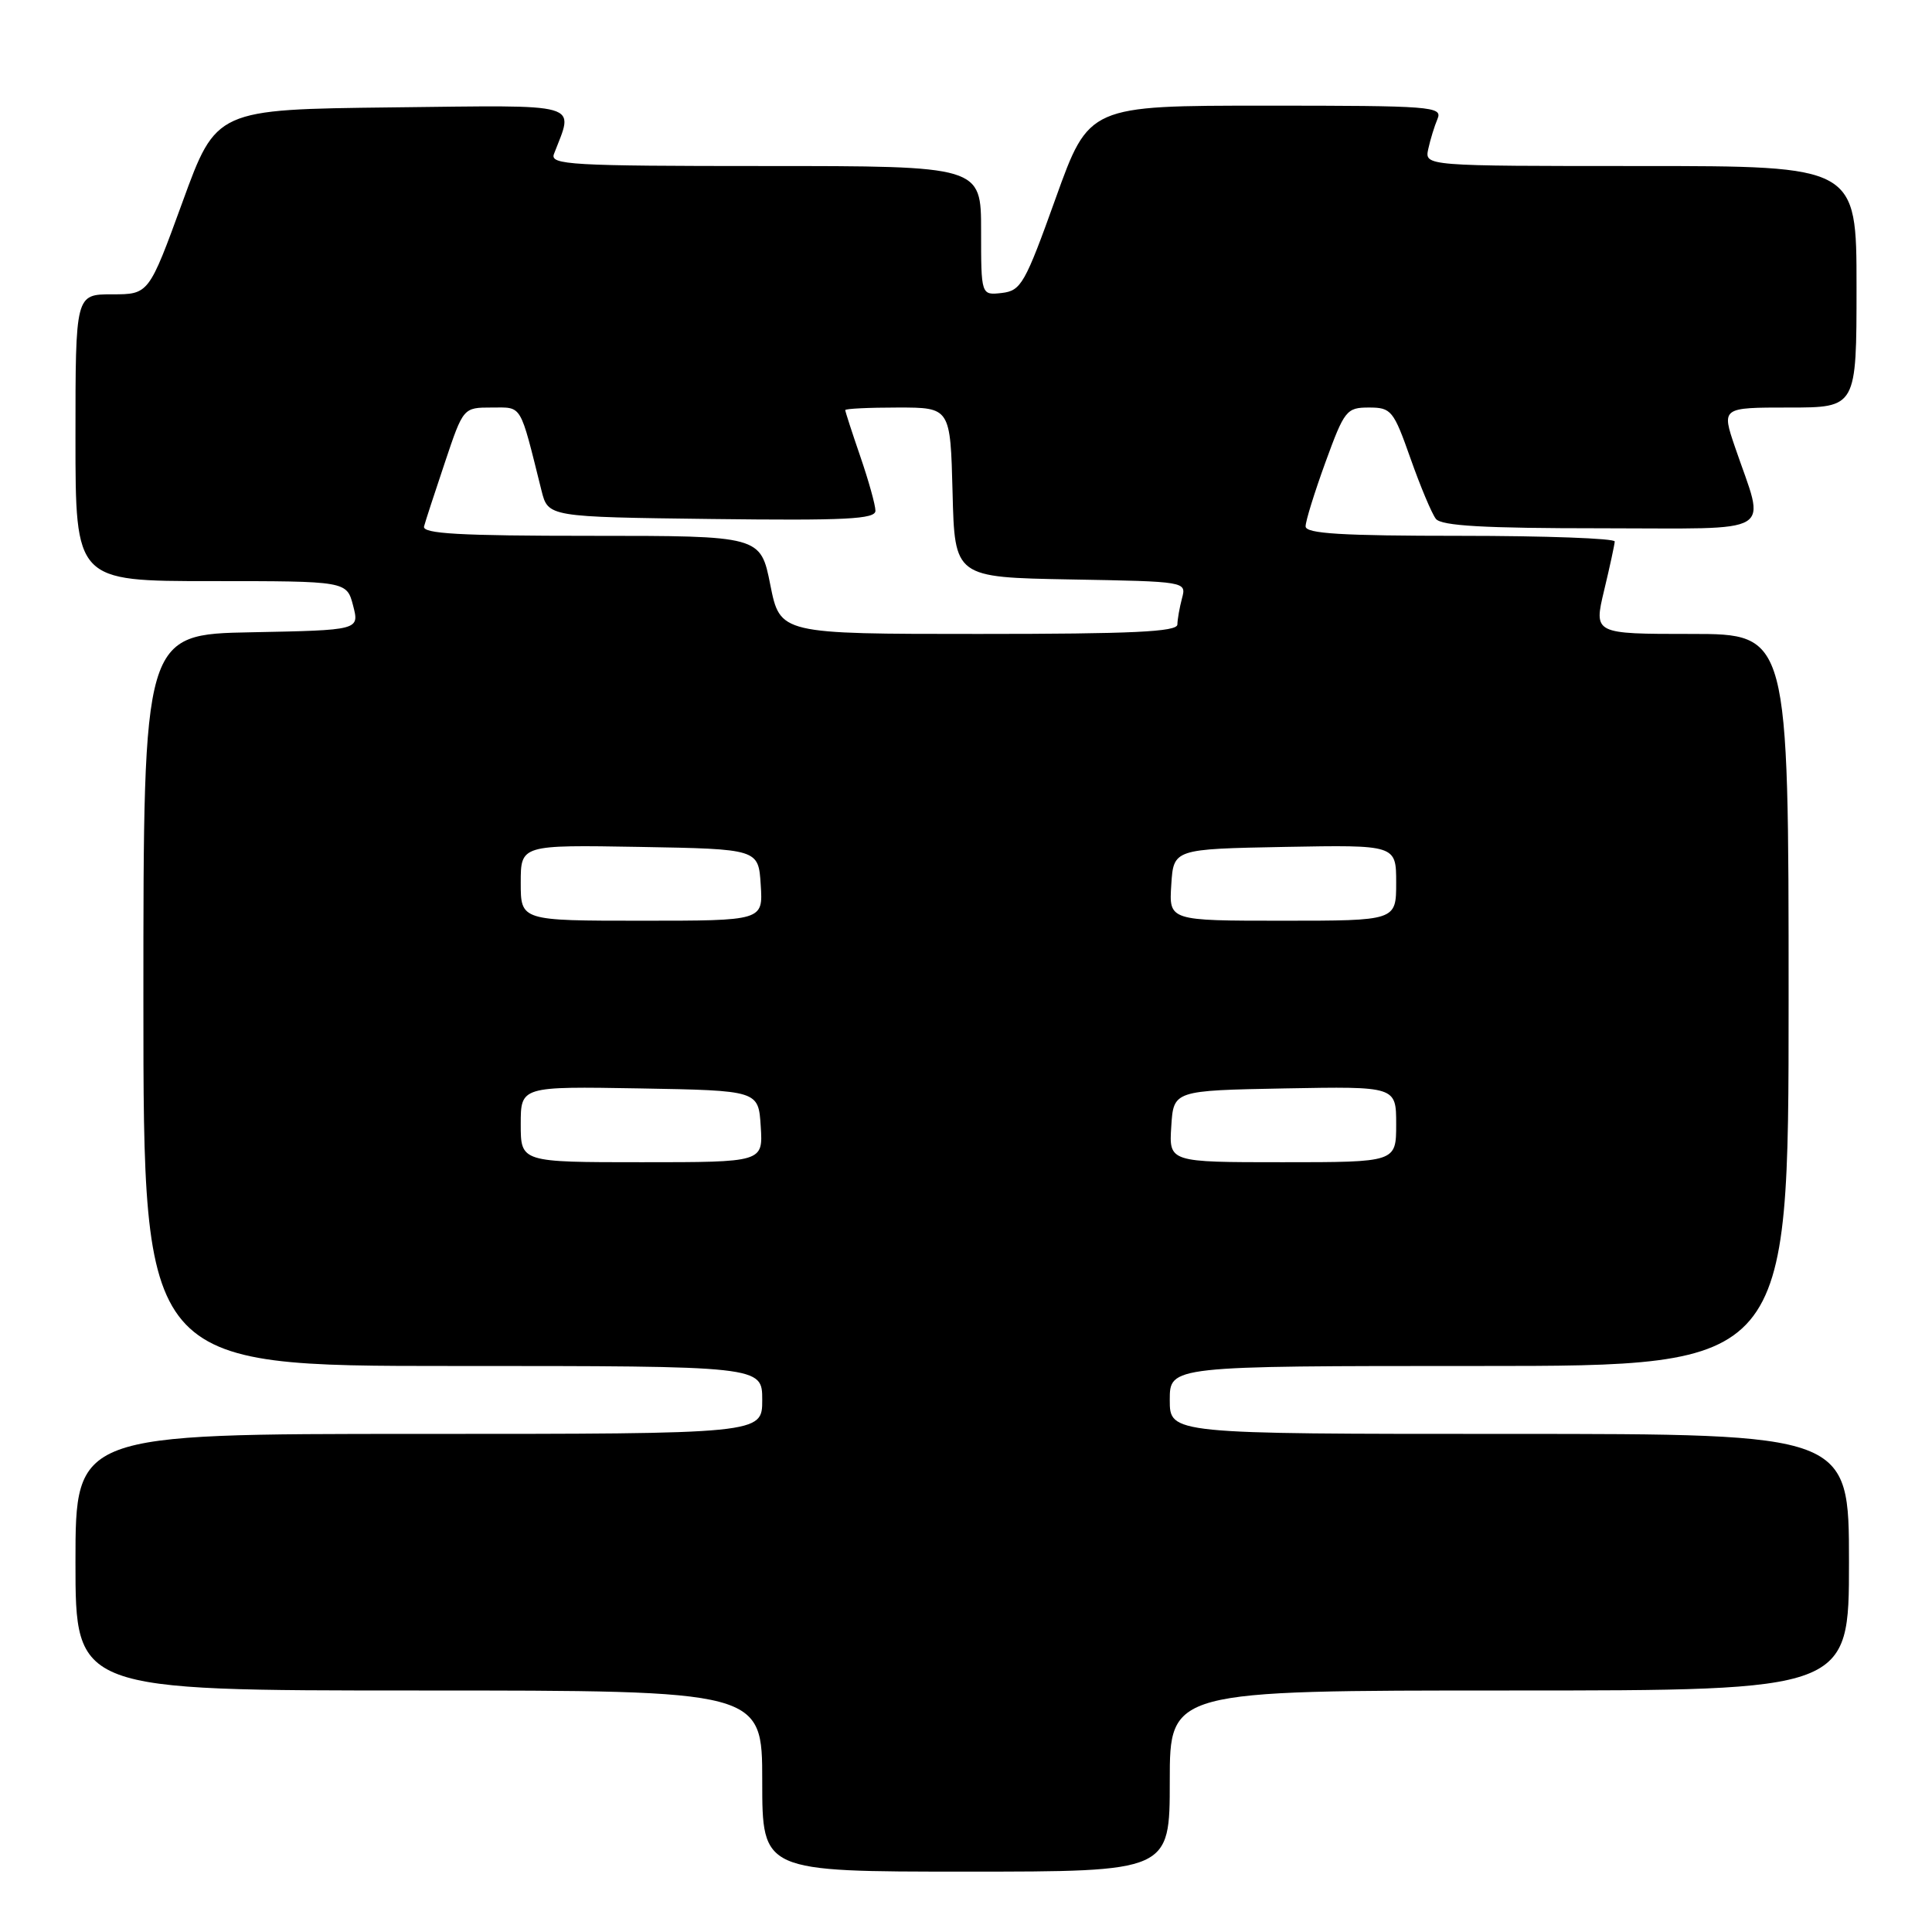 <?xml version="1.0" encoding="UTF-8" standalone="no"?>
<!DOCTYPE svg PUBLIC "-//W3C//DTD SVG 1.1//EN" "http://www.w3.org/Graphics/SVG/1.1/DTD/svg11.dtd" >
<svg xmlns="http://www.w3.org/2000/svg" xmlns:xlink="http://www.w3.org/1999/xlink" version="1.1" viewBox="0 0 256 256">
 <g >
 <path fill="currentColor"
d=" M 155.00 236.00 C 155.00 224.00 155.00 224.00 200.00 224.00 C 245.00 224.00 245.00 224.00 245.00 207.00 C 245.00 190.00 245.00 190.00 200.00 190.00 C 155.00 190.00 155.00 190.00 155.00 185.50 C 155.00 181.00 155.00 181.00 196.00 181.00 C 237.00 181.00 237.00 181.00 237.00 132.50 C 237.00 84.00 237.00 84.00 224.09 84.00 C 211.18 84.00 211.18 84.00 212.55 78.25 C 213.31 75.09 213.94 72.16 213.96 71.75 C 213.98 71.34 204.78 71.00 193.50 71.00 C 177.77 71.00 173.00 70.71 173.00 69.75 C 172.99 69.06 174.18 65.24 175.63 61.25 C 178.14 54.36 178.42 54.00 181.39 54.00 C 184.35 54.00 184.65 54.37 186.90 60.75 C 188.21 64.46 189.72 68.06 190.26 68.75 C 190.99 69.68 196.61 70.00 212.14 70.00 C 235.82 70.00 233.95 71.13 229.90 59.25 C 228.11 54.00 228.11 54.00 237.05 54.00 C 246.00 54.00 246.00 54.00 246.00 38.00 C 246.00 22.00 246.00 22.00 217.38 22.00 C 188.77 22.00 188.77 22.00 189.25 19.75 C 189.52 18.51 190.07 16.71 190.48 15.75 C 191.17 14.11 189.71 14.00 167.75 14.00 C 144.29 14.00 144.29 14.00 139.89 26.25 C 135.82 37.60 135.30 38.52 132.75 38.82 C 130.00 39.13 130.00 39.13 130.00 30.57 C 130.00 22.00 130.00 22.00 101.39 22.00 C 75.63 22.00 72.85 21.84 73.40 20.41 C 76.05 13.49 77.59 13.94 51.94 14.23 C 28.65 14.50 28.65 14.50 24.19 26.75 C 19.72 39.00 19.72 39.00 14.86 39.00 C 10.00 39.00 10.00 39.00 10.00 58.00 C 10.00 77.00 10.00 77.00 27.97 77.00 C 45.94 77.00 45.94 77.00 46.79 80.25 C 47.63 83.50 47.63 83.50 33.31 83.78 C 19.00 84.05 19.00 84.05 19.00 132.53 C 19.00 181.00 19.00 181.00 60.00 181.00 C 101.00 181.00 101.00 181.00 101.00 185.50 C 101.00 190.00 101.00 190.00 55.50 190.00 C 10.00 190.00 10.00 190.00 10.00 207.00 C 10.00 224.00 10.00 224.00 55.50 224.00 C 101.00 224.00 101.00 224.00 101.00 236.00 C 101.00 248.00 101.00 248.00 128.00 248.00 C 155.00 248.00 155.00 248.00 155.00 236.00 Z  M 69.00 148.97 C 69.00 143.95 69.00 143.95 84.75 144.22 C 100.50 144.50 100.50 144.50 100.80 149.25 C 101.11 154.00 101.11 154.00 85.05 154.00 C 69.00 154.00 69.00 154.00 69.00 148.97 Z  M 155.20 149.25 C 155.50 144.50 155.50 144.50 170.25 144.22 C 185.00 143.95 185.00 143.95 185.00 148.97 C 185.00 154.00 185.00 154.00 169.95 154.00 C 154.89 154.00 154.89 154.00 155.20 149.25 Z  M 69.00 116.97 C 69.00 111.95 69.00 111.95 84.75 112.22 C 100.50 112.50 100.50 112.50 100.80 117.25 C 101.11 122.00 101.11 122.00 85.05 122.00 C 69.00 122.00 69.00 122.00 69.00 116.97 Z  M 155.20 117.25 C 155.50 112.50 155.50 112.50 170.25 112.22 C 185.00 111.95 185.00 111.95 185.00 116.97 C 185.00 122.00 185.00 122.00 169.95 122.00 C 154.89 122.00 154.89 122.00 155.20 117.25 Z  M 102.07 77.50 C 100.78 71.00 100.78 71.00 78.32 71.00 C 60.83 71.00 55.93 70.72 56.19 69.75 C 56.37 69.06 57.62 65.24 58.96 61.25 C 61.39 54.00 61.39 54.00 65.16 54.00 C 69.25 54.00 68.83 53.31 71.75 65.00 C 72.63 68.50 72.63 68.50 94.31 68.77 C 112.09 68.99 116.00 68.79 116.00 67.68 C 116.00 66.93 115.10 63.70 114.00 60.50 C 112.90 57.30 112.00 54.53 112.00 54.34 C 112.00 54.15 115.14 54.00 118.97 54.00 C 125.93 54.00 125.93 54.00 126.22 65.25 C 126.50 76.50 126.50 76.50 141.86 76.78 C 157.19 77.05 157.22 77.06 156.62 79.28 C 156.30 80.50 156.02 82.06 156.01 82.75 C 156.00 83.72 150.06 84.00 129.68 84.00 C 103.37 84.00 103.37 84.00 102.07 77.50 Z "/>
</g>
</svg>